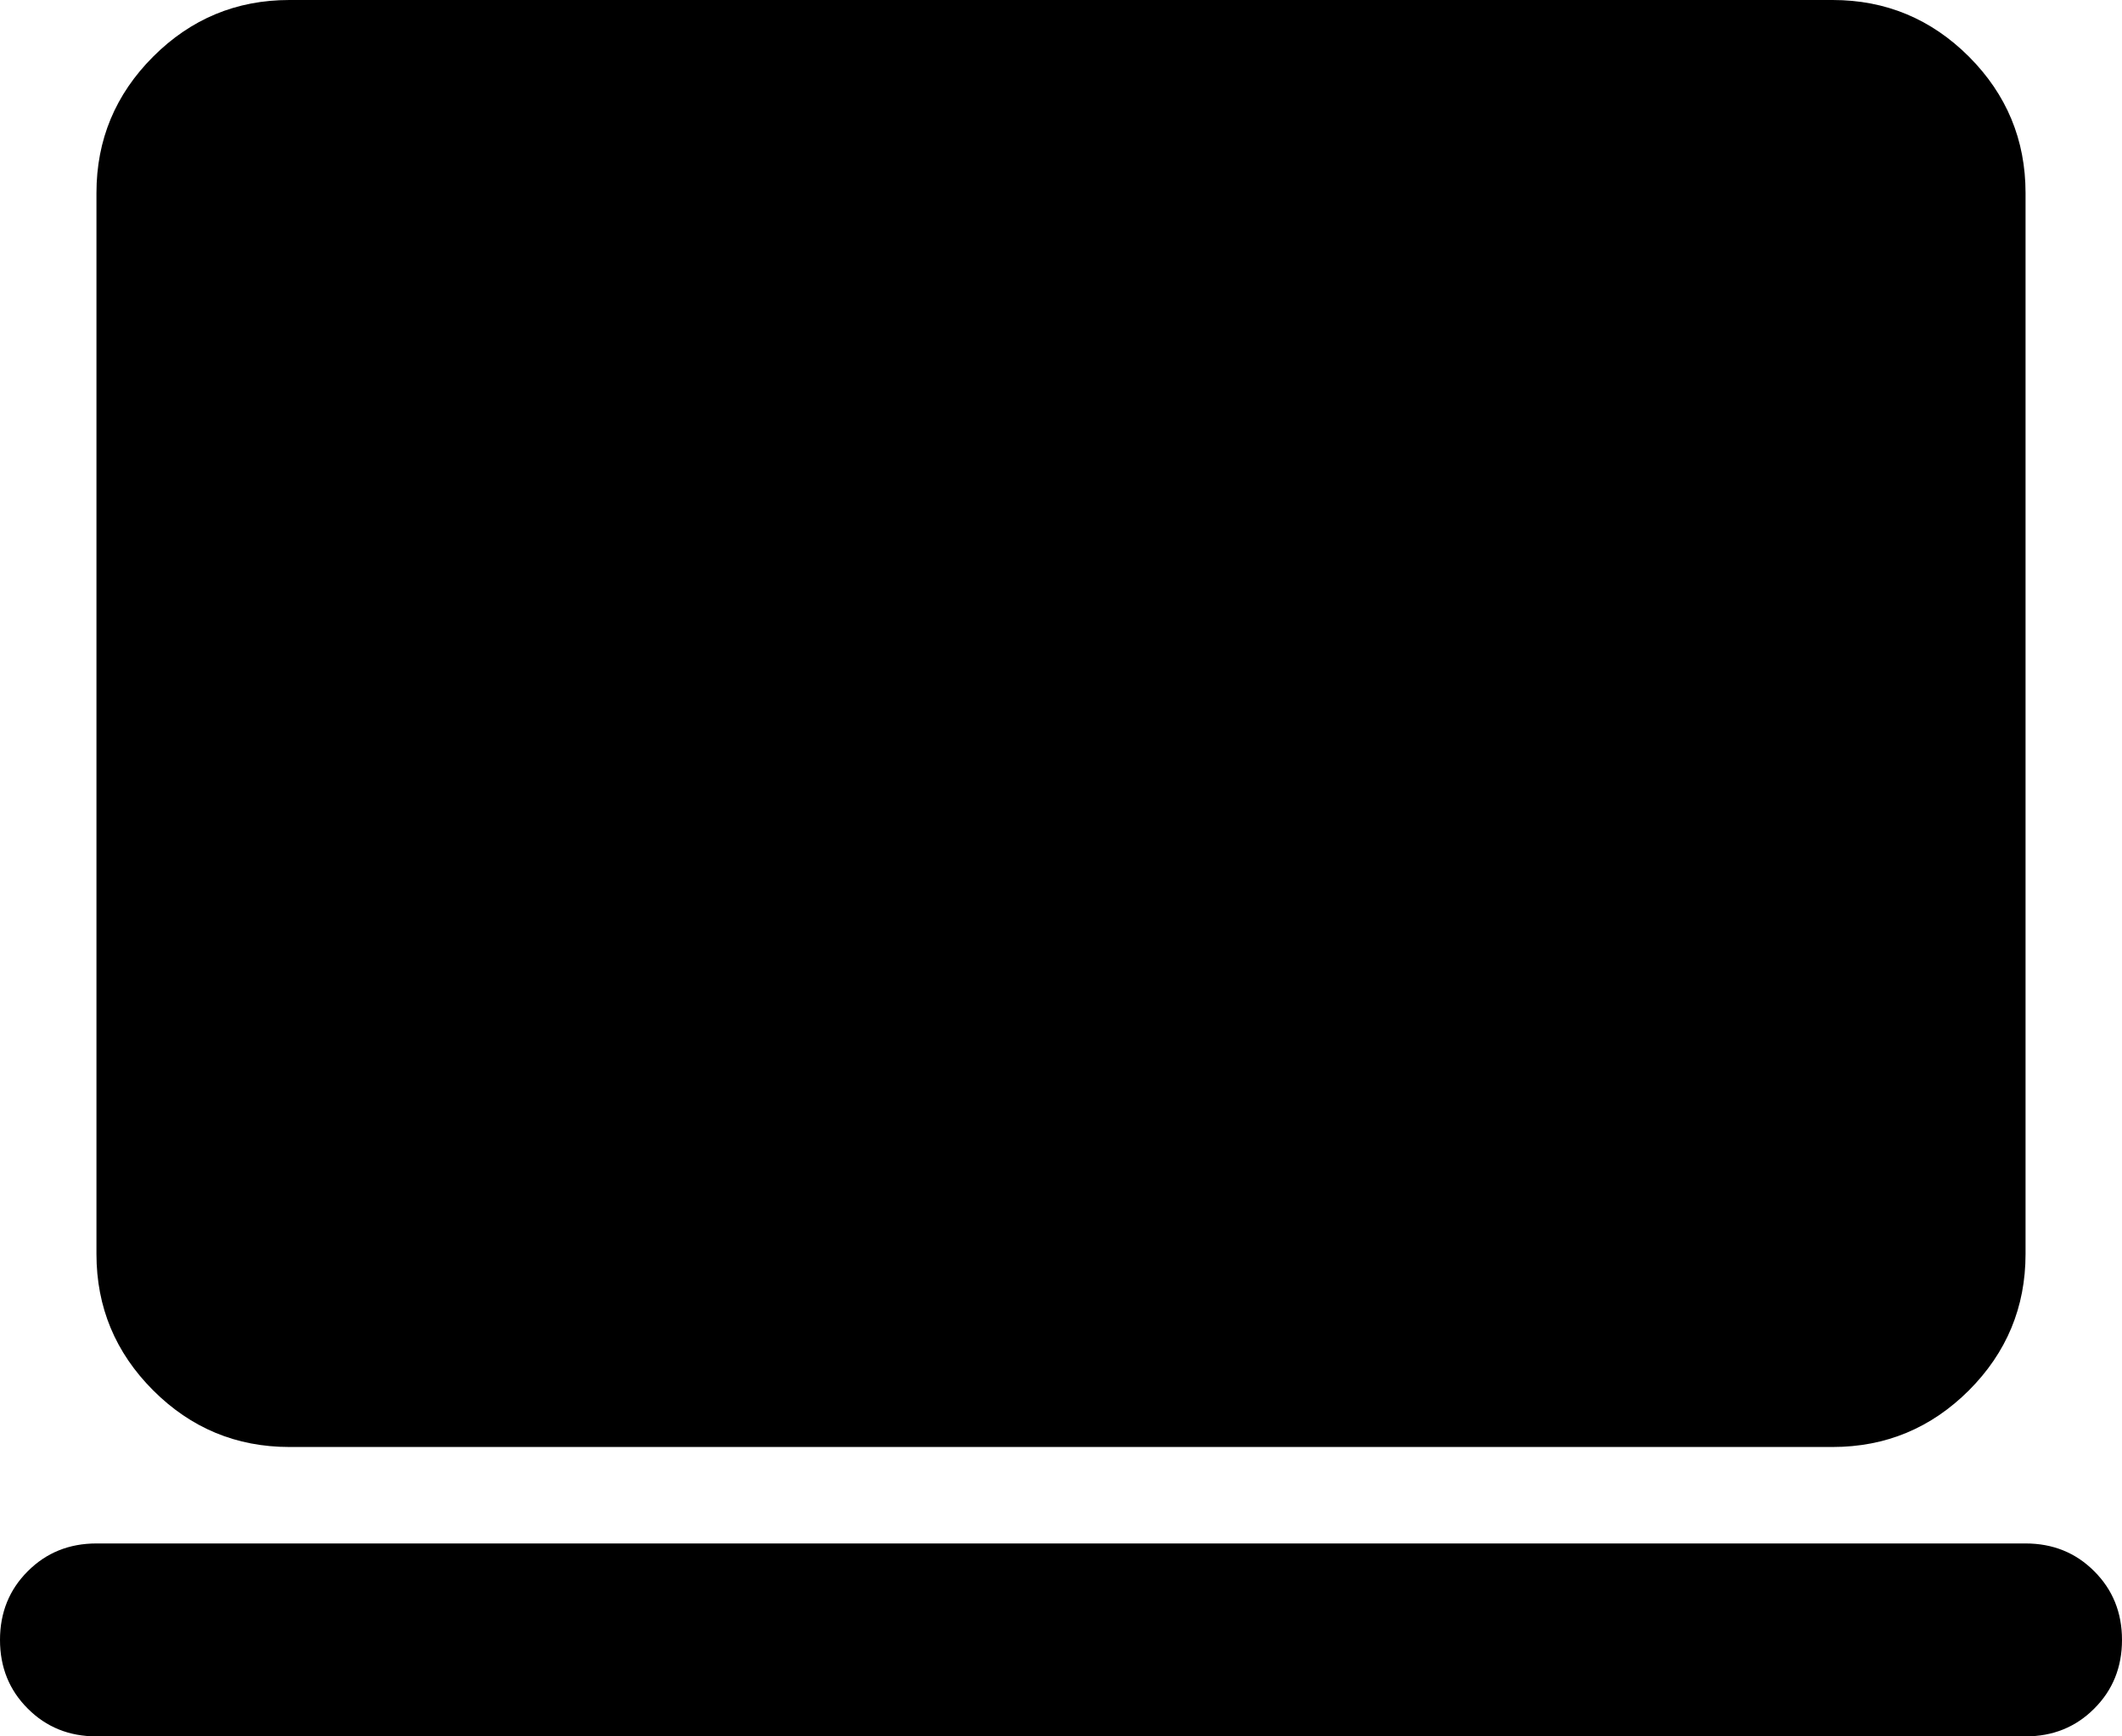 <svg width="22" height="18" viewBox="0 0 22 18" fill="none" xmlns="http://www.w3.org/2000/svg">
<path d="M1 18C0.717 18 0.479 17.904 0.288 17.712C0.096 17.521 0 17.283 0 17C0 16.717 0.096 16.479 0.288 16.288C0.479 16.096 0.717 16 1 16H21C21.283 16 21.521 16.096 21.712 16.288C21.904 16.479 22 16.717 22 17C22 17.283 21.904 17.521 21.712 17.712C21.521 17.904 21.283 18 21 18H1ZM3 15C2.45 15 1.979 14.804 1.588 14.413C1.196 14.021 1 13.55 1 13V2C1 1.45 1.196 0.979 1.588 0.587C1.979 0.196 2.45 0 3 0H19C19.55 0 20.021 0.196 20.413 0.587C20.804 0.979 21 1.45 21 2V13C21 13.55 20.804 14.021 20.413 14.413C20.021 14.804 19.55 15 19 15H3Z" fill="black"/>
</svg>
